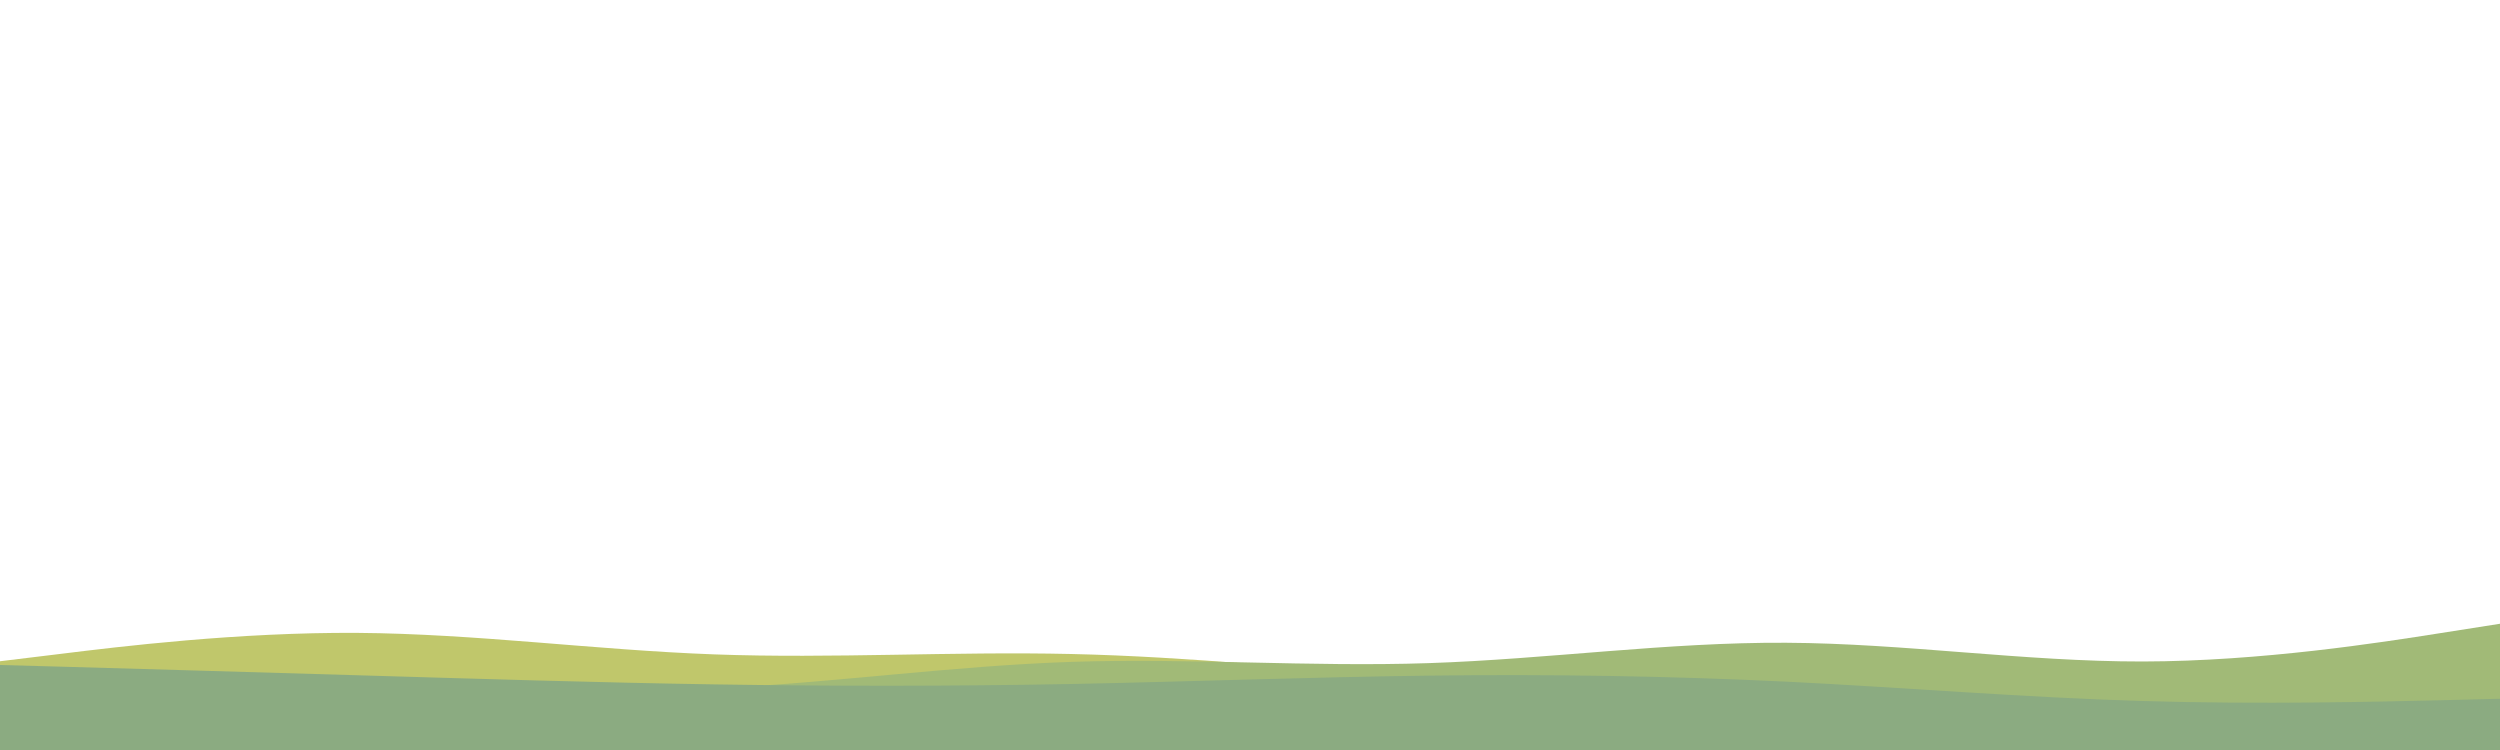 <svg id="visual" viewBox="0 0 2000 600" width="2000" height="600" xmlns="http://www.w3.org/2000/svg" xmlns:xlink="http://www.w3.org/1999/xlink" version="1.1"><path d="M0 529L47.7 523.2C95.3 517.3 190.7 505.7 285.8 506.3C381 507 476 520 571.2 523.5C666.3 527 761.7 521 857 523.2C952.3 525.3 1047.7 535.7 1143 542C1238.3 548.3 1333.7 550.7 1428.8 549.3C1524 548 1619 543 1714.2 536C1809.3 529 1904.7 520 1952.3 515.5L2000 511L2000 601L1952.3 601C1904.7 601 1809.3 601 1714.2 601C1619 601 1524 601 1428.8 601C1333.7 601 1238.3 601 1143 601C1047.7 601 952.3 601 857 601C761.7 601 666.3 601 571.2 601C476 601 381 601 285.8 601C190.7 601 95.3 601 47.7 601L0 601Z" fill="#c0c76b"></path><path d="M0 553L47.7 551.7C95.3 550.3 190.7 547.7 285.8 548.8C381 550 476 555 571.2 550.7C666.3 546.3 761.7 532.7 857 529.5C952.3 526.3 1047.7 533.7 1143 530.5C1238.3 527.3 1333.7 513.7 1428.8 514.2C1524 514.7 1619 529.3 1714.2 529.2C1809.3 529 1904.7 514 1952.3 506.5L2000 499L2000 601L1952.3 601C1904.7 601 1809.3 601 1714.2 601C1619 601 1524 601 1428.8 601C1333.7 601 1238.3 601 1143 601C1047.7 601 952.3 601 857 601C761.7 601 666.3 601 571.2 601C476 601 381 601 285.8 601C190.7 601 95.3 601 47.7 601L0 601Z" fill="#a1ba77"></path><path d="M0 532L47.7 533.3C95.3 534.7 190.7 537.3 285.8 540.2C381 543 476 546 571.2 547.5C666.3 549 761.7 549 857 547.2C952.3 545.3 1047.7 541.7 1143 540.5C1238.3 539.3 1333.7 540.7 1428.8 545.3C1524 550 1619 558 1714.2 560.8C1809.3 563.7 1904.7 561.3 1952.3 560.2L2000 559L2000 601L1952.3 601C1904.7 601 1809.3 601 1714.2 601C1619 601 1524 601 1428.8 601C1333.7 601 1238.3 601 1143 601C1047.7 601 952.3 601 857 601C761.7 601 666.3 601 571.2 601C476 601 381 601 285.8 601C190.7 601 95.3 601 47.7 601L0 601Z" fill="#8bab81"></path></svg>
